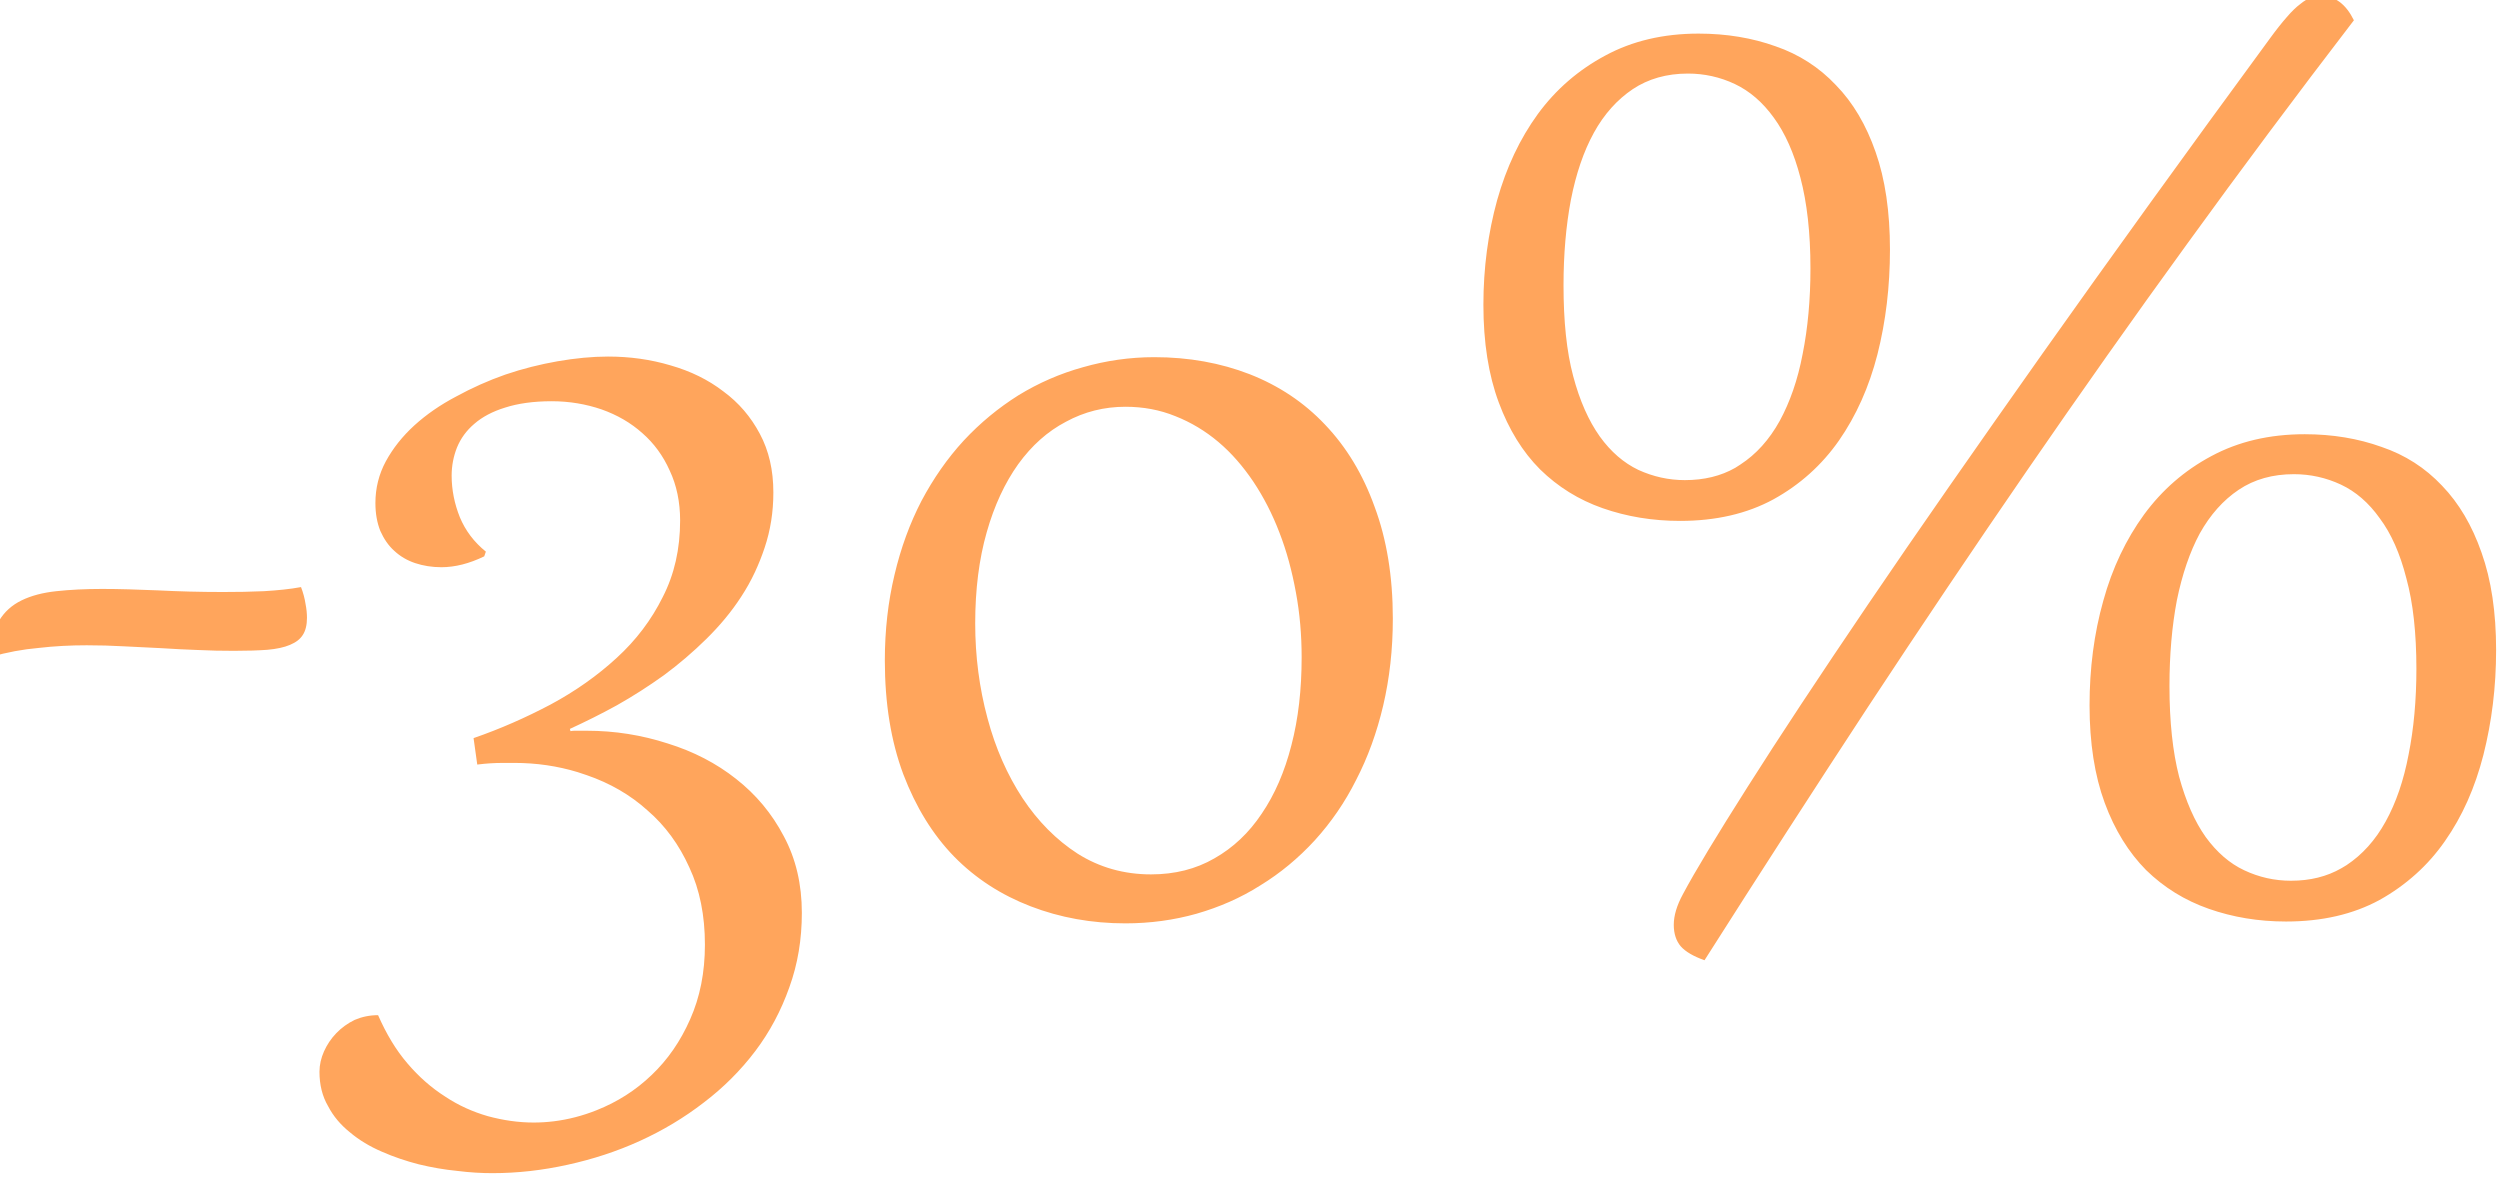 <svg width="122" height="58" viewBox="0 0 122 58" fill="none" xmlns="http://www.w3.org/2000/svg" xmlns:xlink="http://www.w3.org/1999/xlink">
	<desc>
			Created with Pixso.
	</desc>
	<defs/>
	<path id="-30%" d="M82.02 46.18C82.25 46.44 82.64 46.67 83.18 46.86C85.9 42.58 88.56 38.46 91.15 34.51C93.75 30.56 96.34 26.71 98.92 22.96C101.51 19.2 104.11 15.51 106.74 11.89Q110.68 6.45 114.87 0.99C114.48 0.2 113.95 -0.2 113.26 -0.2C113.09 -0.2 112.93 -0.17 112.77 -0.11C112.62 -0.06 112.44 0.04 112.25 0.2C112.06 0.34 111.84 0.55 111.6 0.83C111.37 1.09 111.09 1.44 110.77 1.88C106.66 7.48 102.97 12.6 99.69 17.23C96.42 21.86 93.57 25.94 91.17 29.48C88.77 33.02 86.81 35.99 85.29 38.39C83.78 40.77 82.72 42.52 82.13 43.63C81.83 44.18 81.68 44.68 81.68 45.13C81.68 45.57 81.8 45.92 82.02 46.18ZM78.21 24.8C79.38 25.21 80.64 25.42 81.99 25.42C83.73 25.42 85.25 25.07 86.54 24.37C87.83 23.66 88.9 22.7 89.74 21.5C90.58 20.29 91.21 18.89 91.62 17.29C92.03 15.67 92.23 13.97 92.23 12.18Q92.23 9.41 91.53 7.42C91.07 6.1 90.43 5.01 89.59 4.15C88.78 3.29 87.79 2.65 86.65 2.26C85.51 1.85 84.25 1.64 82.89 1.64C81.17 1.64 79.65 2 78.34 2.71C77.03 3.41 75.93 4.36 75.05 5.56C74.17 6.77 73.51 8.17 73.06 9.77C72.62 11.37 72.39 13.07 72.39 14.87C72.39 16.71 72.64 18.3 73.14 19.64C73.63 20.96 74.3 22.05 75.16 22.91C76.03 23.76 77.04 24.39 78.21 24.8ZM84.68 22.83Q83.63 23.43 82.22 23.43C81.43 23.43 80.67 23.26 79.95 22.93C79.24 22.59 78.61 22.05 78.07 21.3C77.53 20.54 77.09 19.56 76.77 18.35C76.45 17.15 76.3 15.67 76.3 13.93C76.3 12.41 76.42 11.02 76.66 9.75C76.91 8.48 77.28 7.39 77.78 6.48C78.28 5.57 78.92 4.86 79.68 4.35C80.43 3.85 81.33 3.59 82.37 3.59C83.17 3.59 83.94 3.76 84.66 4.1C85.38 4.44 86.02 4.99 86.56 5.74C87.11 6.49 87.55 7.47 87.86 8.67C88.18 9.88 88.35 11.35 88.35 13.1Q88.35 15.37 87.97 17.27C87.73 18.54 87.35 19.62 86.85 20.54C86.34 21.46 85.7 22.17 84.93 22.67Q84.81 22.75 84.68 22.83ZM26.87 34.38C25.66 35.02 24.41 35.57 23.11 36.02L23.29 37.31C23.54 37.28 23.75 37.26 23.92 37.25C24.1 37.24 24.31 37.23 24.54 37.23L25.1 37.23Q26.71 37.23 28.19 37.68Q28.41 37.75 28.64 37.83C29.77 38.22 30.76 38.79 31.6 39.55C32.46 40.29 33.14 41.22 33.64 42.33C34.15 43.42 34.4 44.68 34.4 46.1C34.4 47.45 34.16 48.66 33.68 49.74C33.21 50.81 32.58 51.72 31.8 52.46C31.02 53.21 30.12 53.78 29.11 54.18Q28.08 54.59 27.02 54.72Q26.53 54.78 26.04 54.78C25.29 54.78 24.55 54.67 23.81 54.47C23.08 54.26 22.38 53.95 21.72 53.51C21.06 53.09 20.44 52.55 19.88 51.89C19.32 51.24 18.85 50.45 18.45 49.54C18.04 49.54 17.66 49.62 17.31 49.77C16.96 49.94 16.66 50.16 16.41 50.42C16.15 50.69 15.96 50.98 15.81 51.31C15.67 51.63 15.59 51.96 15.59 52.3C15.59 52.94 15.73 53.5 16.01 53.98C16.27 54.48 16.63 54.9 17.08 55.26C17.53 55.64 18.05 55.95 18.63 56.2C19.22 56.46 19.82 56.66 20.44 56.82C21.06 56.97 21.69 57.08 22.31 57.14C22.94 57.22 23.51 57.25 24.03 57.25C25.26 57.25 26.48 57.11 27.7 56.84C28.93 56.57 30.1 56.19 31.22 55.68C32.34 55.17 33.38 54.55 34.35 53.8C35.31 53.07 36.15 52.23 36.86 51.29C37.57 50.35 38.12 49.31 38.52 48.18C38.93 47.05 39.13 45.84 39.13 44.55C39.13 43.15 38.84 41.91 38.25 40.81C37.67 39.7 36.89 38.77 35.92 38.01C34.96 37.25 33.84 36.67 32.58 36.28C31.31 35.87 30 35.66 28.64 35.66L28.02 35.66C27.96 35.66 27.9 35.67 27.84 35.68L27.81 35.57C28.55 35.23 29.32 34.85 30.1 34.42C30.9 33.97 31.66 33.48 32.4 32.95C33.13 32.41 33.82 31.82 34.47 31.18C35.12 30.54 35.69 29.86 36.17 29.12Q36.55 28.54 36.84 27.92Q37.11 27.34 37.31 26.74C37.6 25.88 37.74 24.98 37.74 24.03C37.74 22.94 37.52 21.99 37.08 21.17C36.64 20.34 36.05 19.65 35.3 19.1C34.56 18.53 33.7 18.11 32.72 17.83C31.75 17.54 30.73 17.4 29.67 17.4C28.9 17.4 28.08 17.48 27.21 17.63C26.36 17.78 25.51 17.99 24.66 18.28C23.83 18.57 23.03 18.93 22.26 19.35Q21.1 19.96 20.22 20.76C19.64 21.29 19.18 21.87 18.83 22.51C18.49 23.14 18.32 23.82 18.32 24.55Q18.32 25.31 18.56 25.91C18.73 26.29 18.95 26.62 19.24 26.88C19.53 27.15 19.87 27.35 20.26 27.48C20.65 27.61 21.08 27.68 21.54 27.68C22.21 27.68 22.91 27.5 23.63 27.15L23.71 26.92C23.13 26.45 22.71 25.89 22.44 25.24C22.18 24.59 22.04 23.91 22.04 23.21C22.04 22.73 22.13 22.27 22.3 21.84C22.48 21.4 22.76 21.01 23.15 20.68C23.53 20.35 24.03 20.08 24.65 19.89C25.27 19.69 26.03 19.58 26.92 19.58C27.79 19.58 28.6 19.72 29.36 19.98C30.12 20.25 30.78 20.63 31.35 21.14C31.91 21.63 32.36 22.24 32.68 22.96C33.02 23.68 33.19 24.5 33.19 25.4C33.19 26.79 32.91 28.03 32.34 29.14C31.79 30.25 31.04 31.24 30.1 32.1Q28.69 33.4 26.87 34.38ZM60.98 18.26C59.56 17.71 58.01 17.43 56.33 17.43C55.13 17.43 53.97 17.6 52.85 17.92C51.73 18.23 50.68 18.69 49.7 19.29C48.73 19.9 47.84 20.63 47.03 21.5C46.23 22.37 45.55 23.35 44.97 24.44C44.4 25.54 43.96 26.74 43.65 28.06C43.34 29.36 43.18 30.75 43.18 32.23C43.18 34.33 43.48 36.17 44.08 37.78C44.69 39.38 45.51 40.72 46.56 41.8C47.62 42.88 48.87 43.68 50.3 44.23C51.73 44.78 53.27 45.06 54.92 45.06C56.13 45.06 57.29 44.9 58.39 44.59C59.5 44.27 60.54 43.82 61.5 43.21C62.48 42.61 63.36 41.88 64.16 41.01C64.95 40.14 65.63 39.16 66.18 38.06C66.75 36.96 67.19 35.75 67.5 34.43C67.81 33.11 67.97 31.69 67.97 30.19C67.97 28.13 67.67 26.31 67.08 24.73C66.51 23.14 65.7 21.81 64.66 20.72C63.64 19.64 62.41 18.82 60.98 18.26ZM59.26 41.89C58.36 42.41 57.33 42.67 56.17 42.67C54.85 42.67 53.65 42.33 52.59 41.66C51.55 40.99 50.65 40.08 49.9 38.95C49.16 37.82 48.58 36.52 48.19 35.05C47.79 33.57 47.59 32.02 47.59 30.42C47.59 28.76 47.78 27.28 48.15 25.98C48.52 24.67 49.04 23.56 49.69 22.65C50.35 21.74 51.12 21.05 52.02 20.58C52.92 20.09 53.89 19.85 54.92 19.85C55.79 19.85 56.6 20 57.36 20.31C58.12 20.61 58.82 21.03 59.46 21.57C60.1 22.11 60.66 22.76 61.16 23.5C61.66 24.25 62.09 25.08 62.44 26C62.79 26.9 63.05 27.87 63.24 28.91C63.43 29.93 63.52 30.99 63.52 32.08C63.52 33.64 63.36 35.07 63.02 36.37C62.69 37.66 62.21 38.77 61.57 39.71C60.95 40.64 60.18 41.37 59.26 41.89ZM107.79 44.35C108.96 44.76 110.21 44.97 111.56 44.97C113.31 44.97 114.83 44.62 116.12 43.92Q117.09 43.38 117.9 42.65Q118.69 41.94 119.31 41.05C120.16 39.84 120.78 38.44 121.19 36.84C121.6 35.22 121.81 33.52 121.81 31.72Q121.81 28.96 121.1 26.97C120.64 25.65 120 24.56 119.17 23.7C118.35 22.83 117.37 22.2 116.22 21.81C115.08 21.4 113.83 21.19 112.47 21.19C110.74 21.19 109.23 21.55 107.91 22.26C106.6 22.96 105.51 23.91 104.63 25.11C103.75 26.32 103.08 27.72 102.64 29.32C102.19 30.92 101.97 32.62 101.97 34.42C101.97 36.26 102.22 37.85 102.71 39.18C103.2 40.51 103.88 41.6 104.73 42.46C105.6 43.31 106.62 43.94 107.79 44.35ZM114.26 42.37Q113.2 42.98 111.8 42.98C111 42.98 110.24 42.81 109.52 42.47C108.81 42.14 108.18 41.59 107.64 40.85C107.1 40.09 106.67 39.11 106.34 37.9C106.03 36.7 105.87 35.22 105.87 33.48C105.87 31.96 105.99 30.57 106.23 29.3C106.49 28.03 106.86 26.94 107.35 26.03C107.86 25.12 108.49 24.41 109.25 23.9C110.01 23.39 110.91 23.14 111.94 23.14C112.75 23.14 113.51 23.31 114.24 23.65C114.96 23.99 115.59 24.53 116.13 25.29Q116.97 26.41 117.43 28.22C117.76 29.42 117.92 30.9 117.92 32.64Q117.92 34.92 117.54 36.82C117.3 38.08 116.93 39.17 116.42 40.09C115.92 41 115.28 41.71 114.51 42.22Q114.39 42.3 114.26 42.37ZM14.91 29.47Q14.85 29.07 14.69 28.65C14.15 28.75 13.55 28.81 12.88 28.85C12.23 28.88 11.57 28.89 10.88 28.89C9.75 28.89 8.69 28.86 7.7 28.81C6.72 28.77 5.82 28.74 4.99 28.74Q3.76 28.74 2.75 28.85C2.09 28.92 1.52 29.07 1.05 29.3C0.58 29.53 0.21 29.86 -0.05 30.3C-0.3 30.73 -0.43 31.31 -0.43 32.05Q0.73 31.72 1.88 31.62C2.65 31.53 3.44 31.49 4.23 31.49Q5.15 31.49 6.04 31.54C6.64 31.57 7.25 31.6 7.86 31.63C8.48 31.67 9.07 31.7 9.65 31.72C10.24 31.75 10.83 31.76 11.42 31.76Q12.38 31.76 13.05 31.71C13.5 31.67 13.87 31.59 14.15 31.47C14.44 31.35 14.65 31.19 14.78 30.98C14.91 30.78 14.98 30.5 14.98 30.15C14.98 29.95 14.96 29.72 14.91 29.47Z" fill="#FFA55C" fill-opacity="1" fill-rule="evenodd"/>
</svg>
